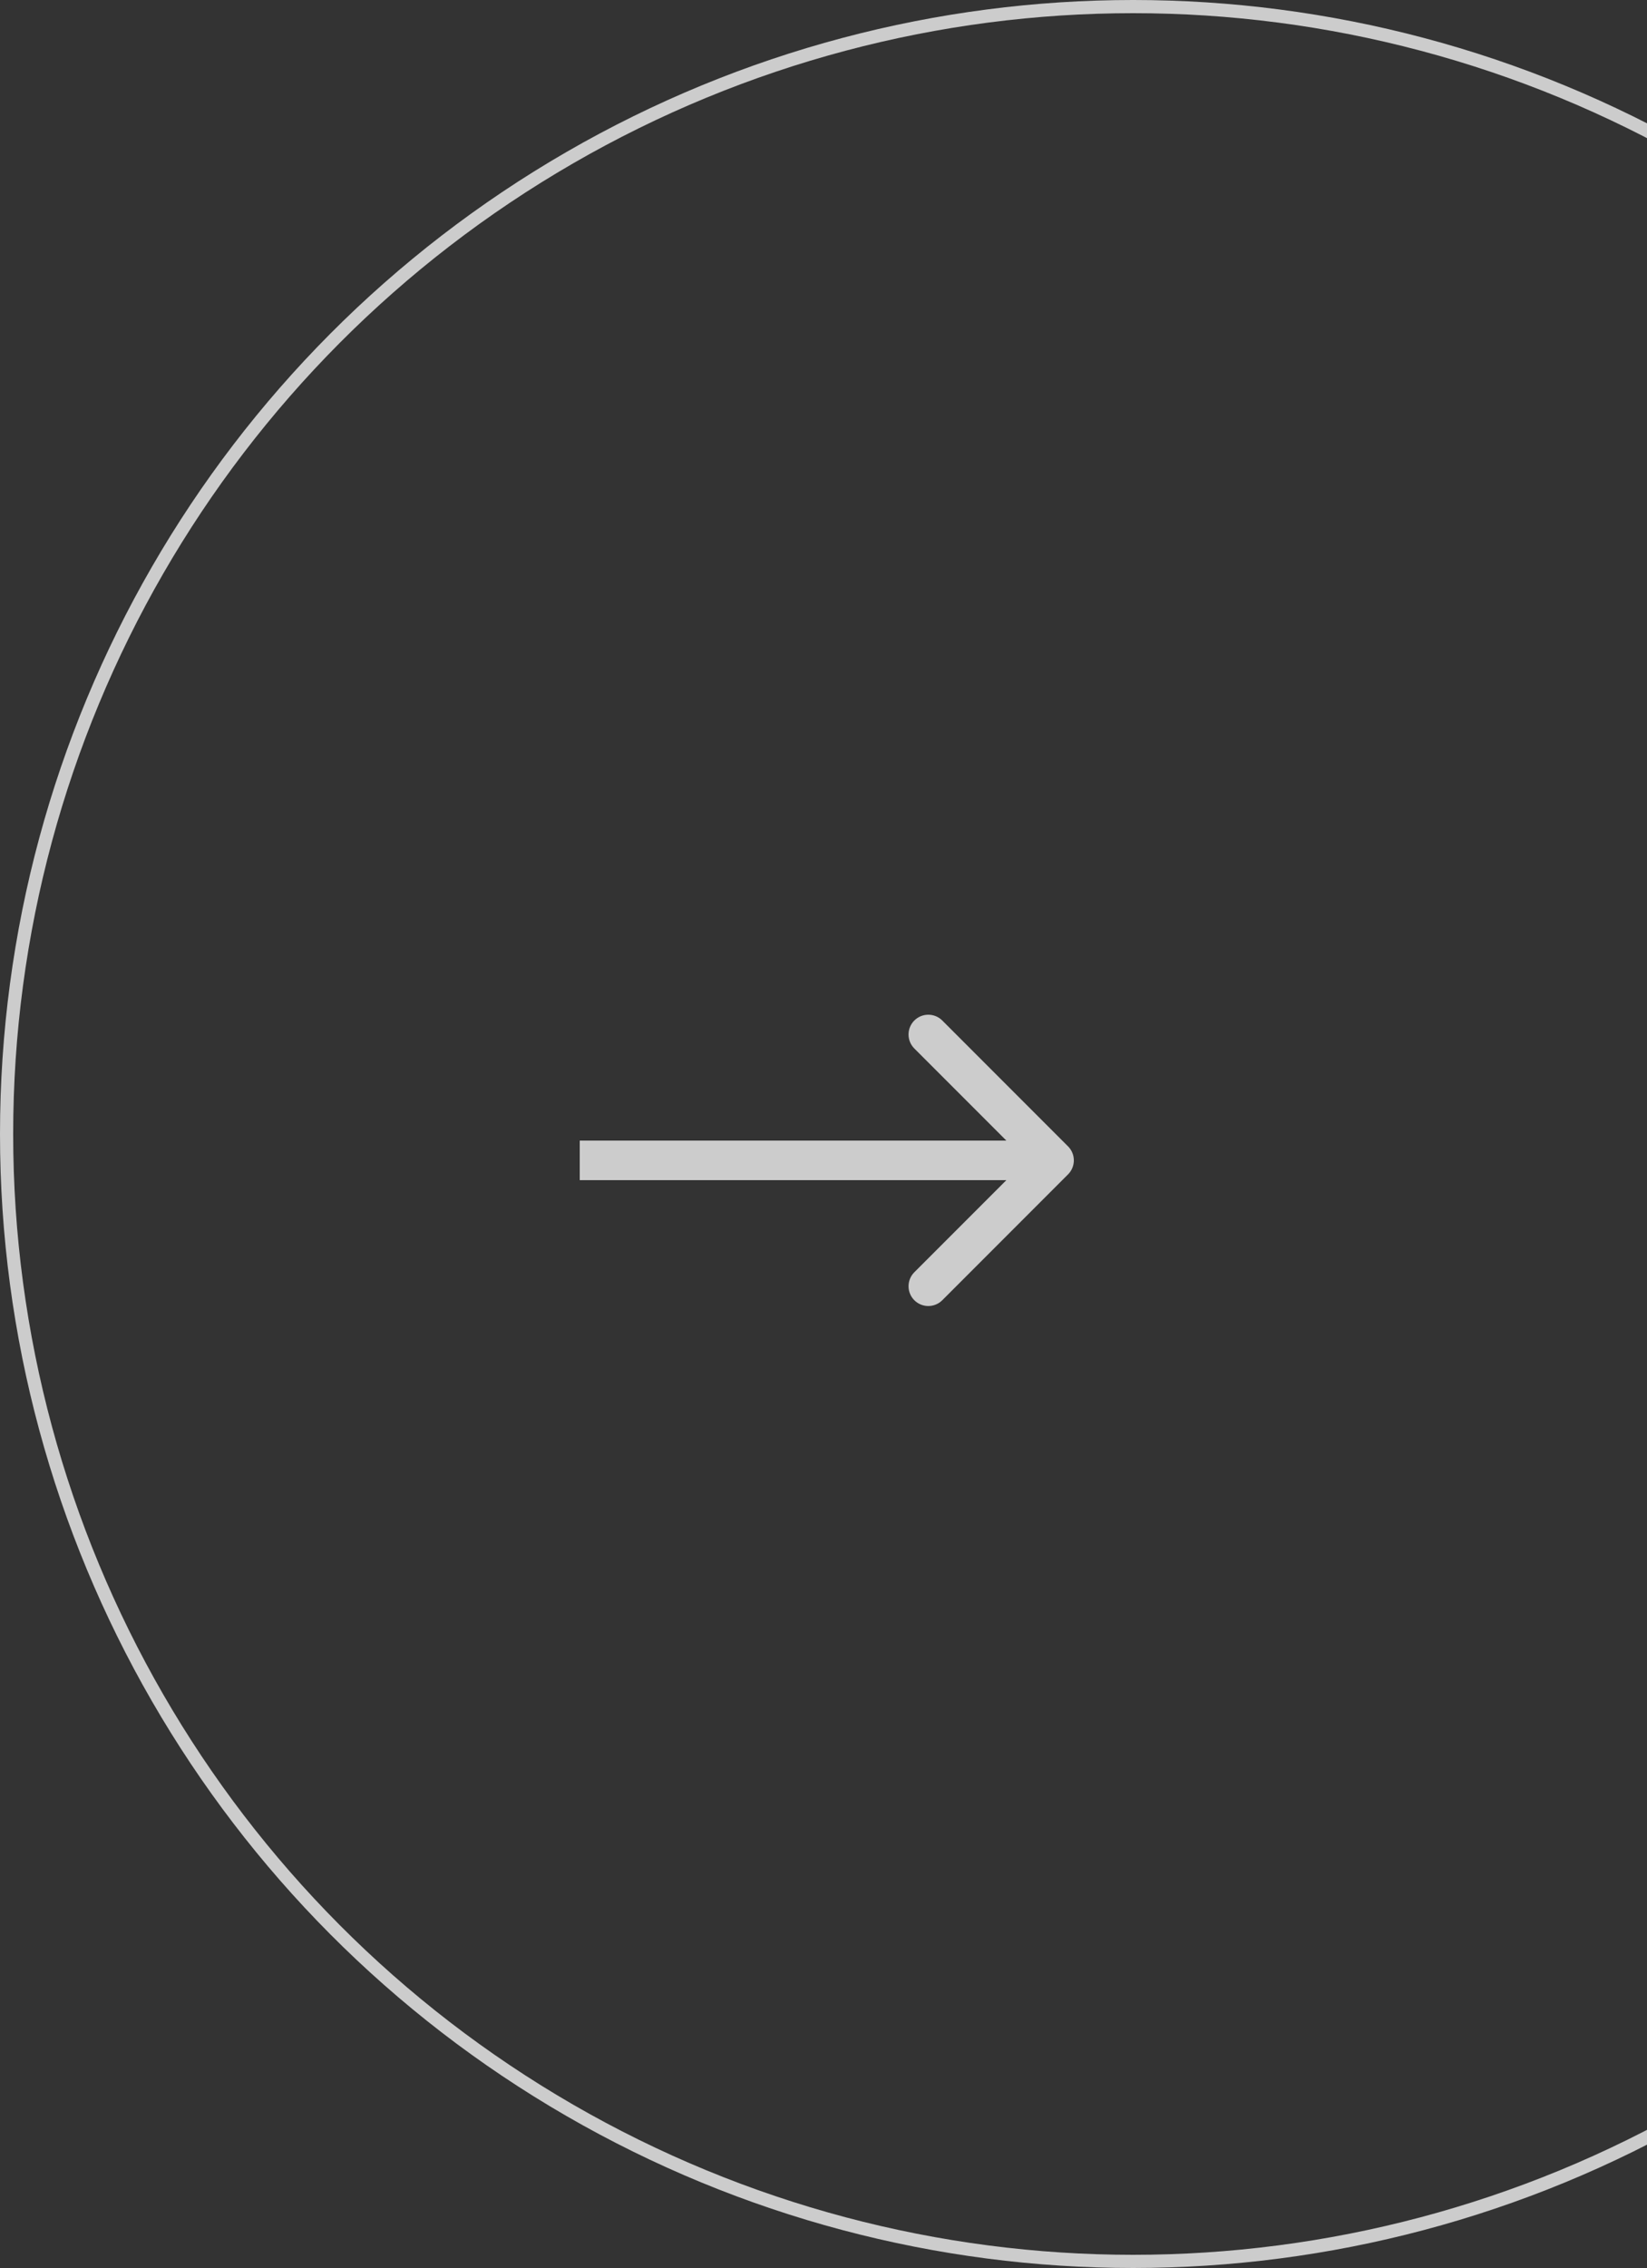 <svg width="125" height="172" viewBox="0 0 125 172" fill="none" xmlns="http://www.w3.org/2000/svg">
<rect x="0" y="0" width="125" height="172" fill="#333333" stroke="none"/>
<path opacity="0.75" d="M81.061 89.061C81.646 88.475 81.646 87.525 81.061 86.939L71.515 77.393C70.929 76.808 69.979 76.808 69.393 77.393C68.808 77.979 68.808 78.929 69.393 79.515L77.879 88L69.393 96.485C68.808 97.071 68.808 98.021 69.393 98.607C69.979 99.192 70.929 99.192 71.515 98.607L81.061 89.061ZM44 89.5L80 89.5L80 86.5L44 86.5L44 89.5Z" fill="white"/>
<circle opacity="0.75" cx="86" cy="86" r="85.5" transform="rotate(-180 86 86)" stroke="white"/>
</svg>
